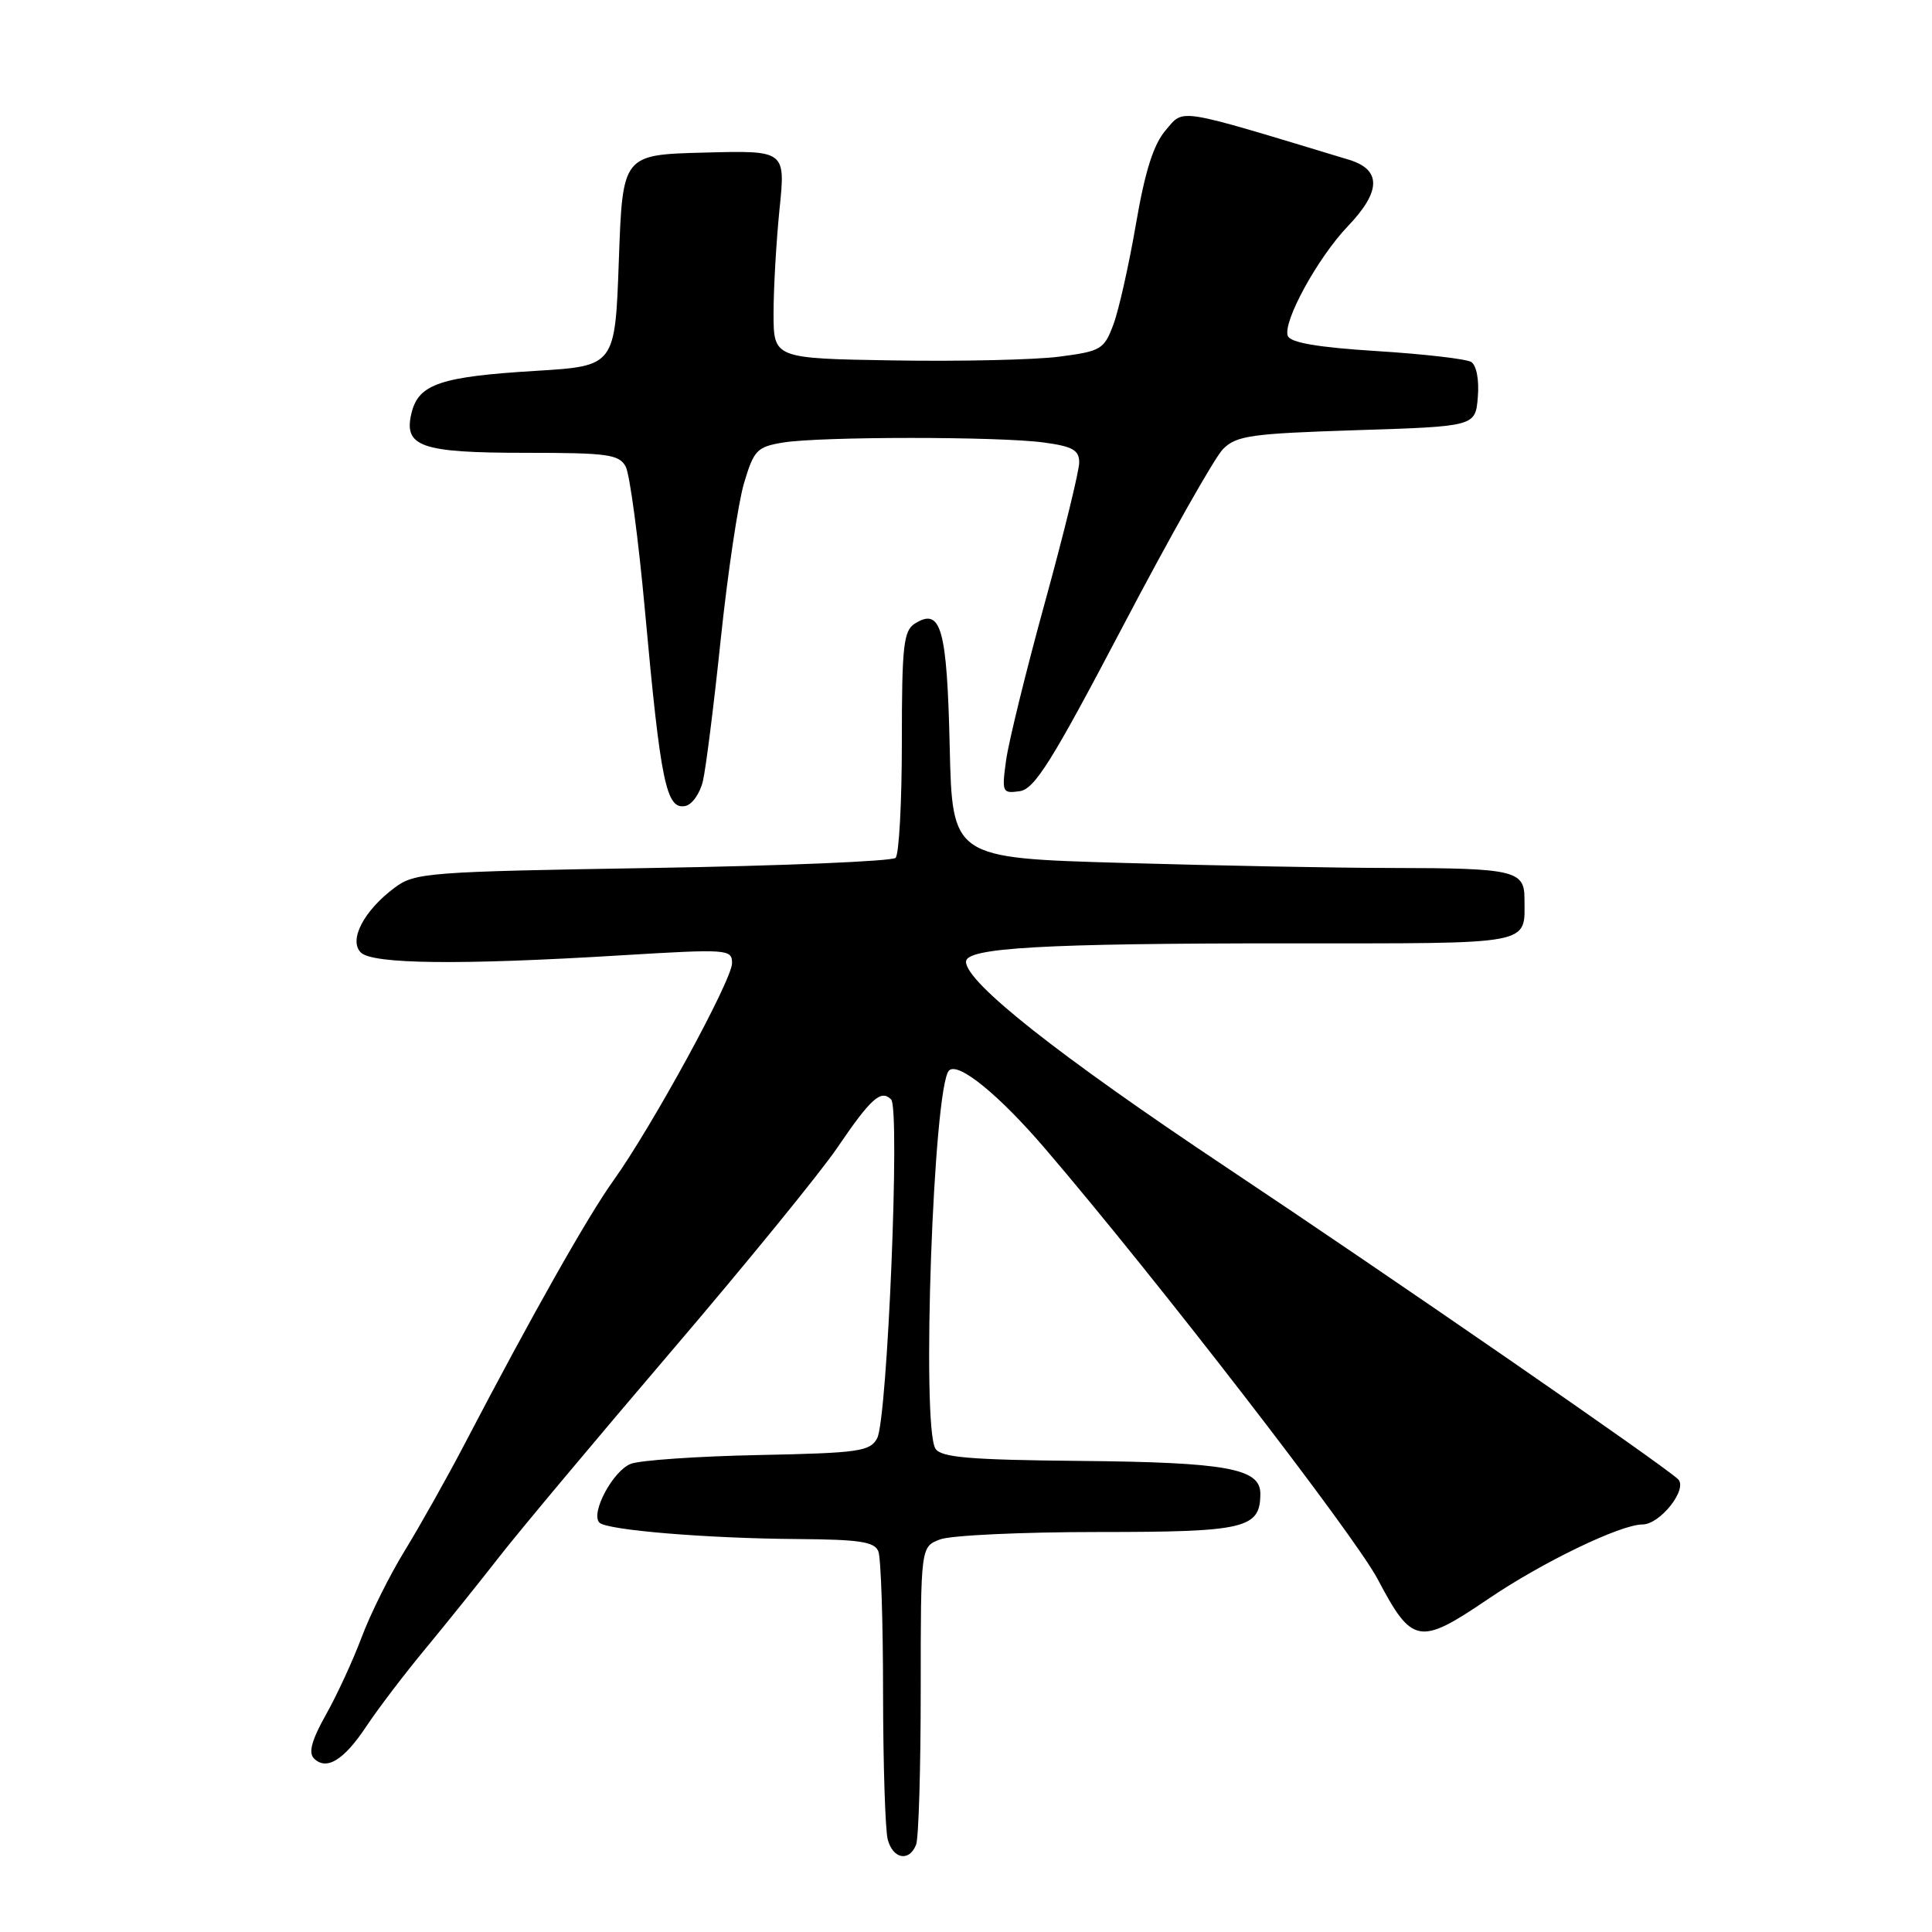 <?xml version="1.0" encoding="UTF-8" standalone="no"?>
<!DOCTYPE svg PUBLIC "-//W3C//DTD SVG 1.1//EN" "http://www.w3.org/Graphics/SVG/1.1/DTD/svg11.dtd" >
<svg xmlns="http://www.w3.org/2000/svg" xmlns:xlink="http://www.w3.org/1999/xlink" version="1.1" viewBox="0 0 256 256">
 <g >
 <path fill="currentColor"
d=" M 121.39 244.42 C 121.73 243.55 122.00 234.31 122.00 223.89 C 122.00 204.95 122.00 204.95 124.57 203.98 C 125.98 203.44 135.39 203.00 145.49 203.00 C 165.06 203.00 167.00 202.54 167.00 197.90 C 167.00 194.58 162.51 193.76 143.18 193.58 C 128.40 193.44 124.69 193.12 123.95 191.95 C 122.07 188.97 123.68 143.92 125.75 141.85 C 126.95 140.65 132.37 145.06 138.50 152.22 C 153.14 169.32 179.45 203.37 182.55 209.25 C 187.12 217.91 188.05 218.08 197.21 211.86 C 204.33 207.02 214.73 202.00 217.63 202.00 C 219.99 202.00 223.70 197.27 222.34 195.99 C 220.22 194.00 184.17 169.11 162.50 154.68 C 140.23 139.84 128.00 130.18 128.00 127.43 C 128.00 125.58 138.23 125.00 170.54 125.00 C 203.67 125.00 202.00 125.32 202.00 119.03 C 202.00 115.35 200.59 115.03 184.41 115.01 C 177.21 115.01 161.17 114.70 148.75 114.34 C 126.18 113.69 126.18 113.69 125.84 98.89 C 125.48 83.23 124.69 80.44 121.22 82.63 C 119.72 83.58 119.50 85.59 119.50 98.28 C 119.50 106.28 119.13 113.21 118.67 113.67 C 118.21 114.12 103.72 114.73 86.47 115.01 C 56.68 115.50 54.97 115.63 52.31 117.61 C 48.22 120.65 46.17 124.57 47.81 126.21 C 49.36 127.76 60.98 127.89 82.25 126.59 C 96.45 125.73 97.00 125.77 97.00 127.62 C 97.00 129.87 86.42 149.25 81.26 156.46 C 77.87 161.19 70.49 174.25 61.48 191.50 C 59.18 195.90 55.65 202.17 53.65 205.44 C 51.64 208.71 49.07 213.87 47.93 216.92 C 46.79 219.97 44.66 224.59 43.19 227.20 C 41.31 230.55 40.84 232.24 41.60 233.00 C 43.26 234.66 45.58 233.23 48.57 228.71 C 50.08 226.44 53.60 221.80 56.41 218.42 C 59.21 215.03 63.63 209.53 66.23 206.19 C 68.84 202.84 79.05 190.65 88.92 179.09 C 98.80 167.53 108.70 155.38 110.93 152.10 C 115.41 145.51 116.73 144.33 118.08 145.68 C 119.29 146.89 117.59 188.02 116.23 190.57 C 115.29 192.32 113.84 192.53 100.54 192.80 C 92.48 192.96 84.85 193.49 83.60 193.96 C 81.23 194.86 78.20 200.53 79.43 201.76 C 80.41 202.75 93.70 203.85 105.64 203.93 C 113.93 203.99 115.90 204.29 116.39 205.58 C 116.73 206.45 117.01 214.89 117.01 224.33 C 117.02 233.77 117.30 242.51 117.63 243.75 C 118.33 246.35 120.50 246.73 121.39 244.42 Z  M 93.14 103.49 C 93.53 101.85 94.60 93.36 95.51 84.63 C 96.43 75.91 97.81 66.63 98.59 64.01 C 99.89 59.65 100.30 59.21 103.75 58.64 C 108.67 57.83 132.44 57.82 138.36 58.64 C 142.13 59.15 143.00 59.65 143.00 61.28 C 143.00 62.39 140.96 70.73 138.46 79.81 C 135.96 88.90 133.64 98.33 133.31 100.76 C 132.73 104.98 132.81 105.16 135.10 104.84 C 137.09 104.56 139.34 100.97 148.78 83.00 C 154.99 71.17 160.96 60.60 162.06 59.50 C 163.83 57.72 165.77 57.45 179.77 57.00 C 195.50 56.50 195.50 56.50 195.82 52.60 C 196.01 50.33 195.64 48.40 194.94 47.96 C 194.28 47.56 188.66 46.91 182.44 46.52 C 174.63 46.03 170.99 45.41 170.64 44.51 C 169.94 42.67 174.60 34.15 178.61 29.96 C 183.02 25.35 183.06 22.48 178.75 21.17 C 155.59 14.16 156.94 14.37 154.47 17.24 C 152.85 19.13 151.73 22.63 150.52 29.68 C 149.59 35.08 148.25 41.08 147.53 43.00 C 146.30 46.30 145.89 46.54 140.36 47.26 C 137.14 47.68 127.30 47.90 118.50 47.76 C 102.50 47.50 102.50 47.50 102.50 41.50 C 102.50 38.20 102.86 32.00 103.29 27.72 C 104.09 19.93 104.09 19.93 93.29 20.22 C 82.50 20.50 82.50 20.50 82.00 34.50 C 81.50 48.50 81.50 48.50 71.00 49.14 C 58.44 49.90 55.50 50.88 54.55 54.64 C 53.41 59.19 55.68 60.00 69.66 60.00 C 80.53 60.00 82.04 60.21 82.91 61.83 C 83.45 62.84 84.60 71.47 85.47 81.02 C 87.54 103.73 88.28 107.29 90.80 106.80 C 91.70 106.63 92.75 105.14 93.14 103.49 Z "/>
</g>
</svg>